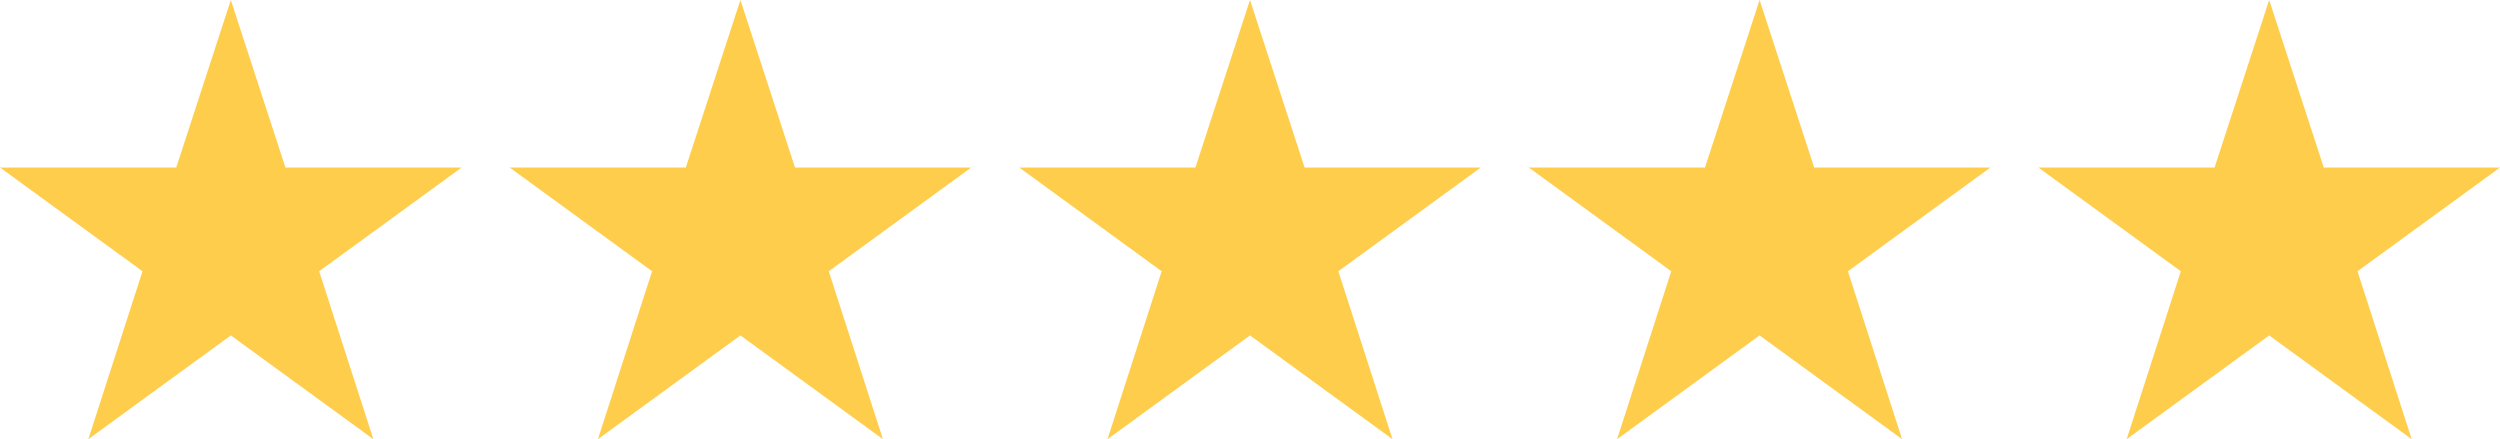 <?xml version="1.0" encoding="utf-8"?>
<!-- Generator: Adobe Illustrator 24.3.0, SVG Export Plug-In . SVG Version: 6.00 Build 0)  -->
<svg version="1.1" id="Layer_1" xmlns="http://www.w3.org/2000/svg" xmlns:xlink="http://www.w3.org/1999/xlink" x="0px" y="0px"
	 viewBox="0 0 600 105.4" style="enable-background:new 0 0 600 105.4;" xml:space="preserve">
<style type="text/css">
	.st0{fill:#FFCD4C;}
</style>
<polygon class="st0" points="55.4,0 68.5,40.2 110.8,40.2 76.6,65.1 89.6,105.4 55.4,80.5 21.2,105.4 34.2,65.1 0,40.2 42.3,40.2 
	"/>
<polygon class="st0" points="177.7,0 190.8,40.2 233.1,40.2 198.9,65.1 211.9,105.4 177.7,80.5 143.5,105.4 156.5,65.1 122.3,40.2 
	164.6,40.2 "/>
<polygon class="st0" points="300,0 313.1,40.2 355.4,40.2 321.2,65.1 334.2,105.4 300,80.5 265.8,105.4 278.8,65.1 244.6,40.2 
	286.9,40.2 "/>
<polygon class="st0" points="422.3,0 435.4,40.2 477.7,40.2 443.5,65.1 456.5,105.4 422.3,80.5 388.1,105.4 401.1,65.1 366.9,40.2 
	409.2,40.2 "/>
<polygon class="st0" points="544.6,0 557.7,40.2 600,40.2 565.8,65.1 578.8,105.4 544.6,80.5 510.4,105.4 523.4,65.1 489.2,40.2 
	531.5,40.2 "/>
</svg>
